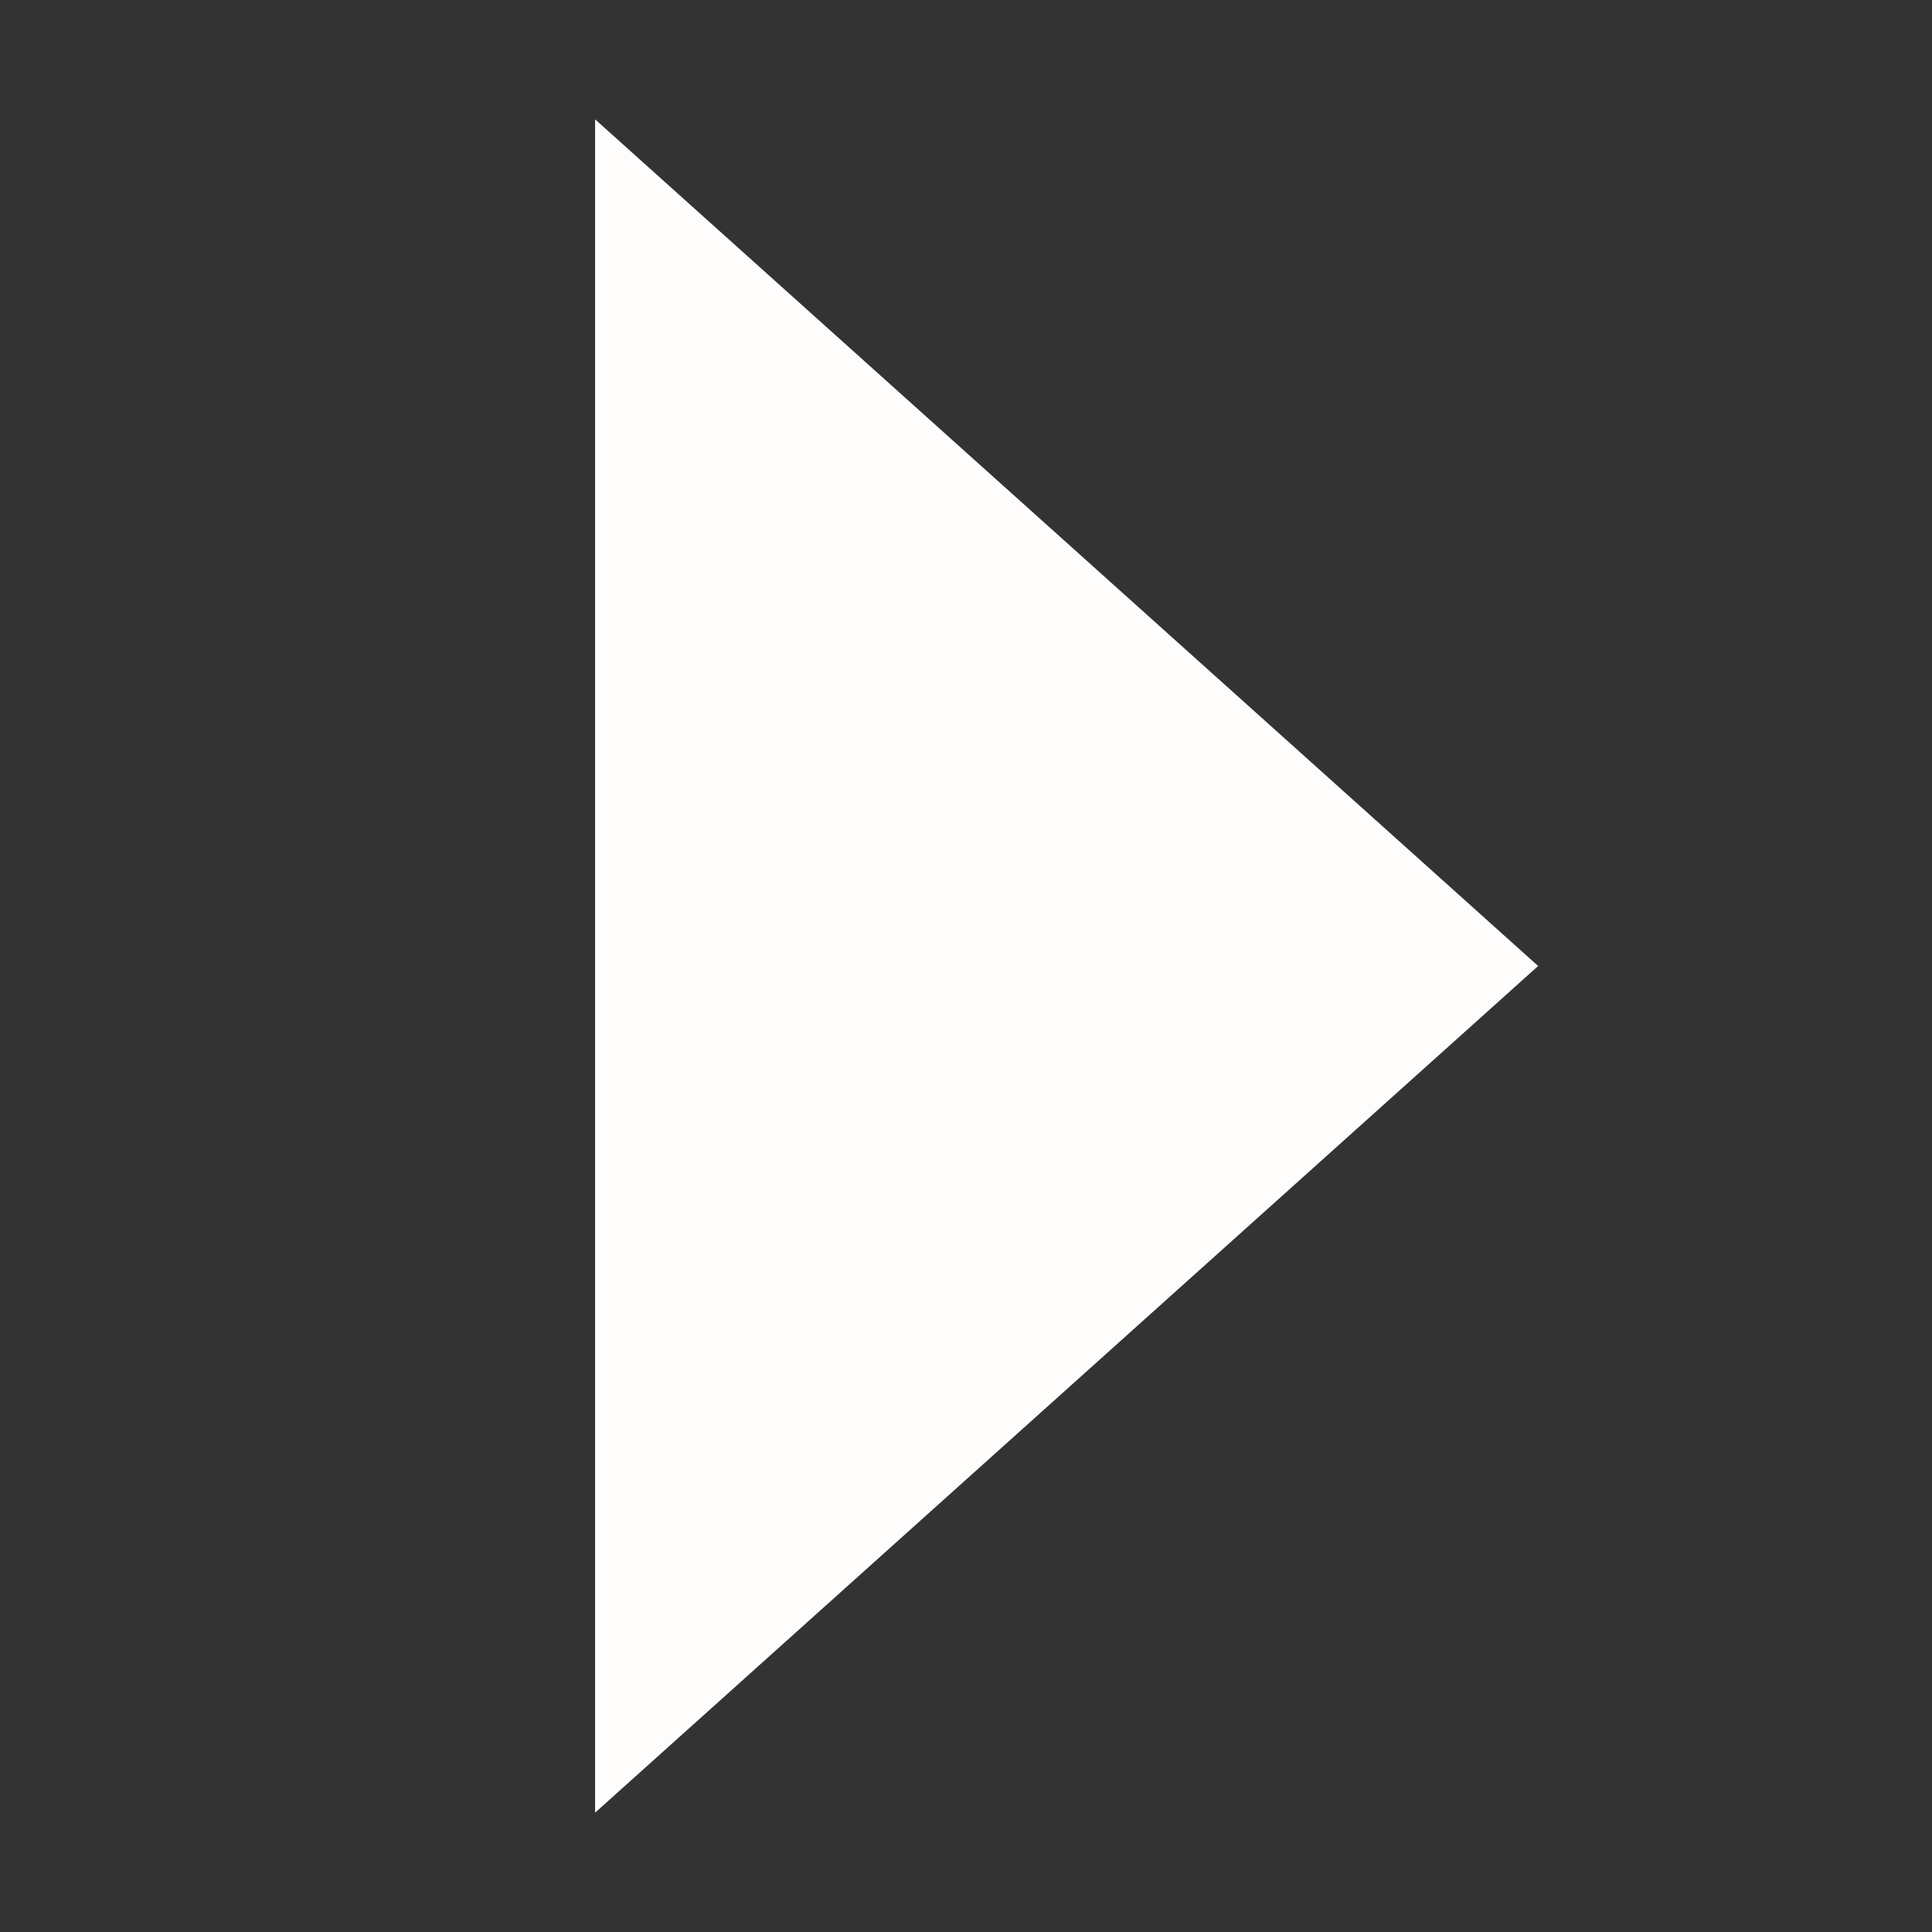 <svg xmlns="http://www.w3.org/2000/svg" id="Layer_1" viewBox="0 0 192 192" width="192" height="192"><rect x="0" y="0" width="192" height="192" fill="#333333" stroke="none"/><defs><style>.cls-1{fill:#fefdfb}</style></defs><path d="M59.14 11.86L152.86 96l-93.72 84.14z" class="cls-1"/></svg>